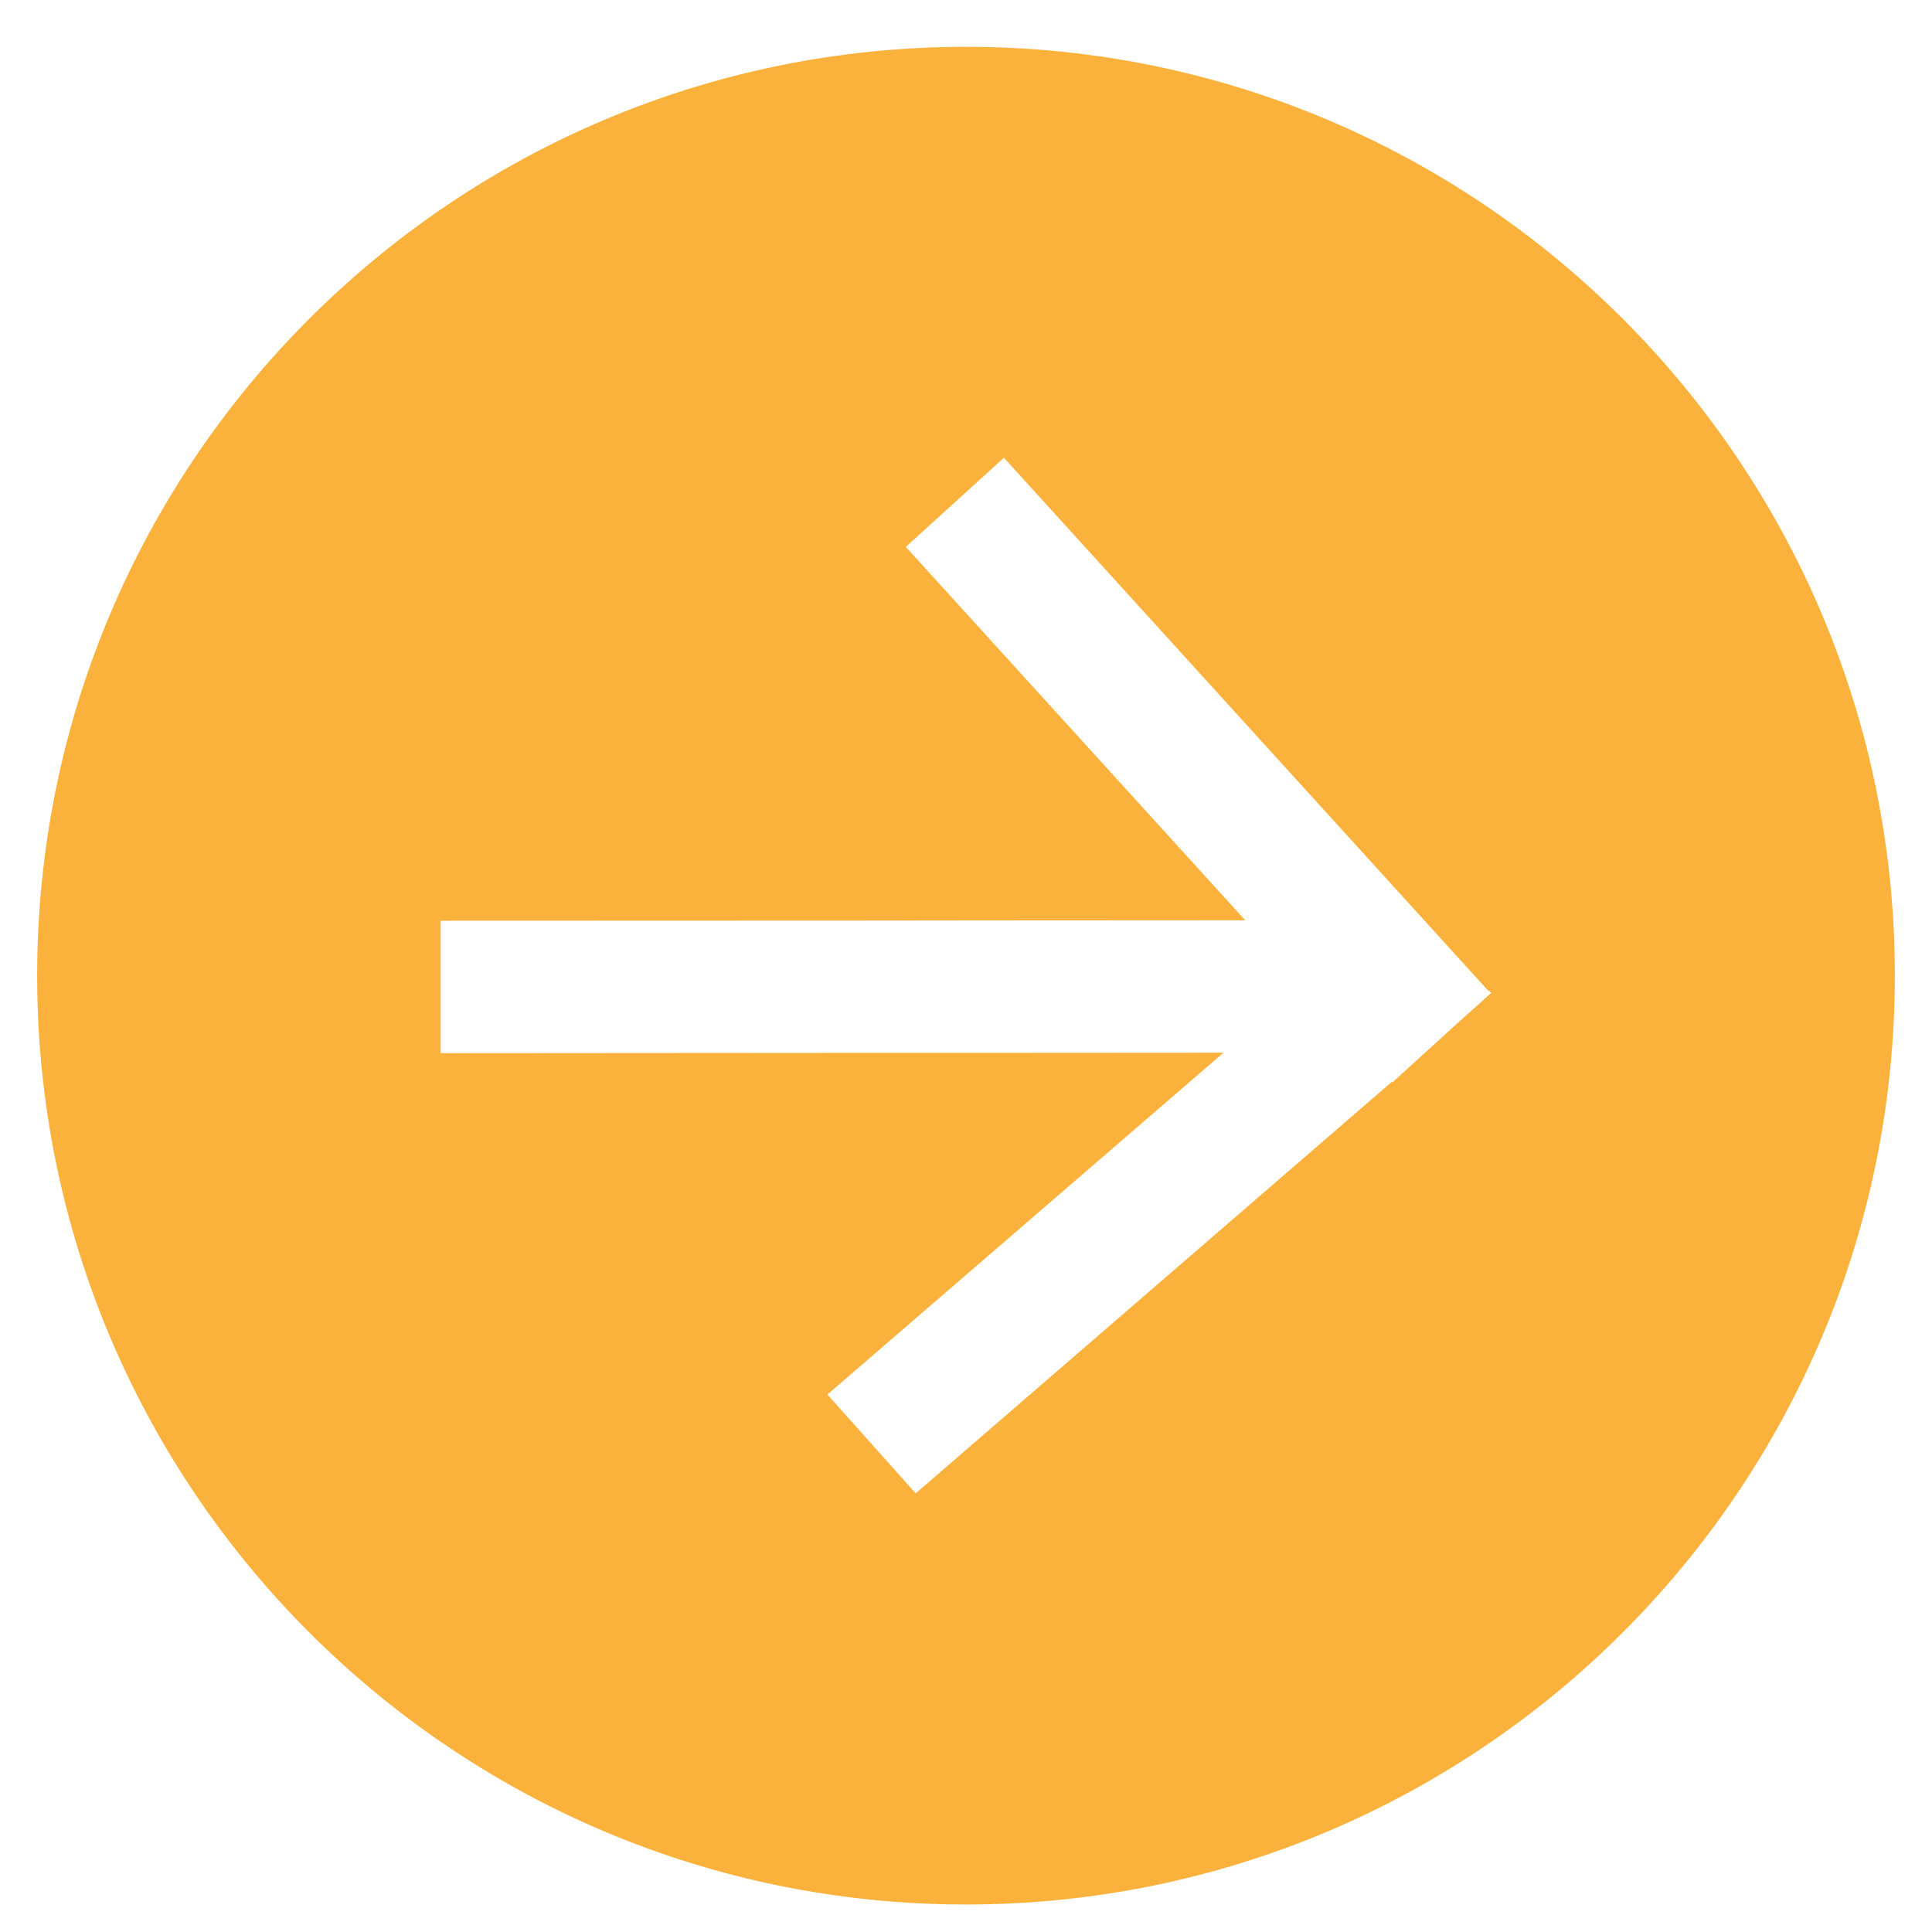 <svg viewBox="0 0 25 26" width="25" height="25" xmlns="http://www.w3.org/2000/svg"><path d="M12.5 25.63C5.597 25.63 0 20.032 0 13.13 0 6.224 5.597.63 12.5.63S25 6.224 25 13.13c0 6.903-5.597 12.5-12.5 12.5zm7.02-12.306L13.01 6.16l-1.32 1.2 4.568 5.025-3.456.002-1.782.002-5.59.002v1.782l5.59-.004h1.783l3.162-.002-5.33 4.6 1.188 1.33 6.41-5.54.007.008.85-.774.48-.43-.05-.038z" fill="#FAB23C" fill-rule="evenodd"/></svg>
